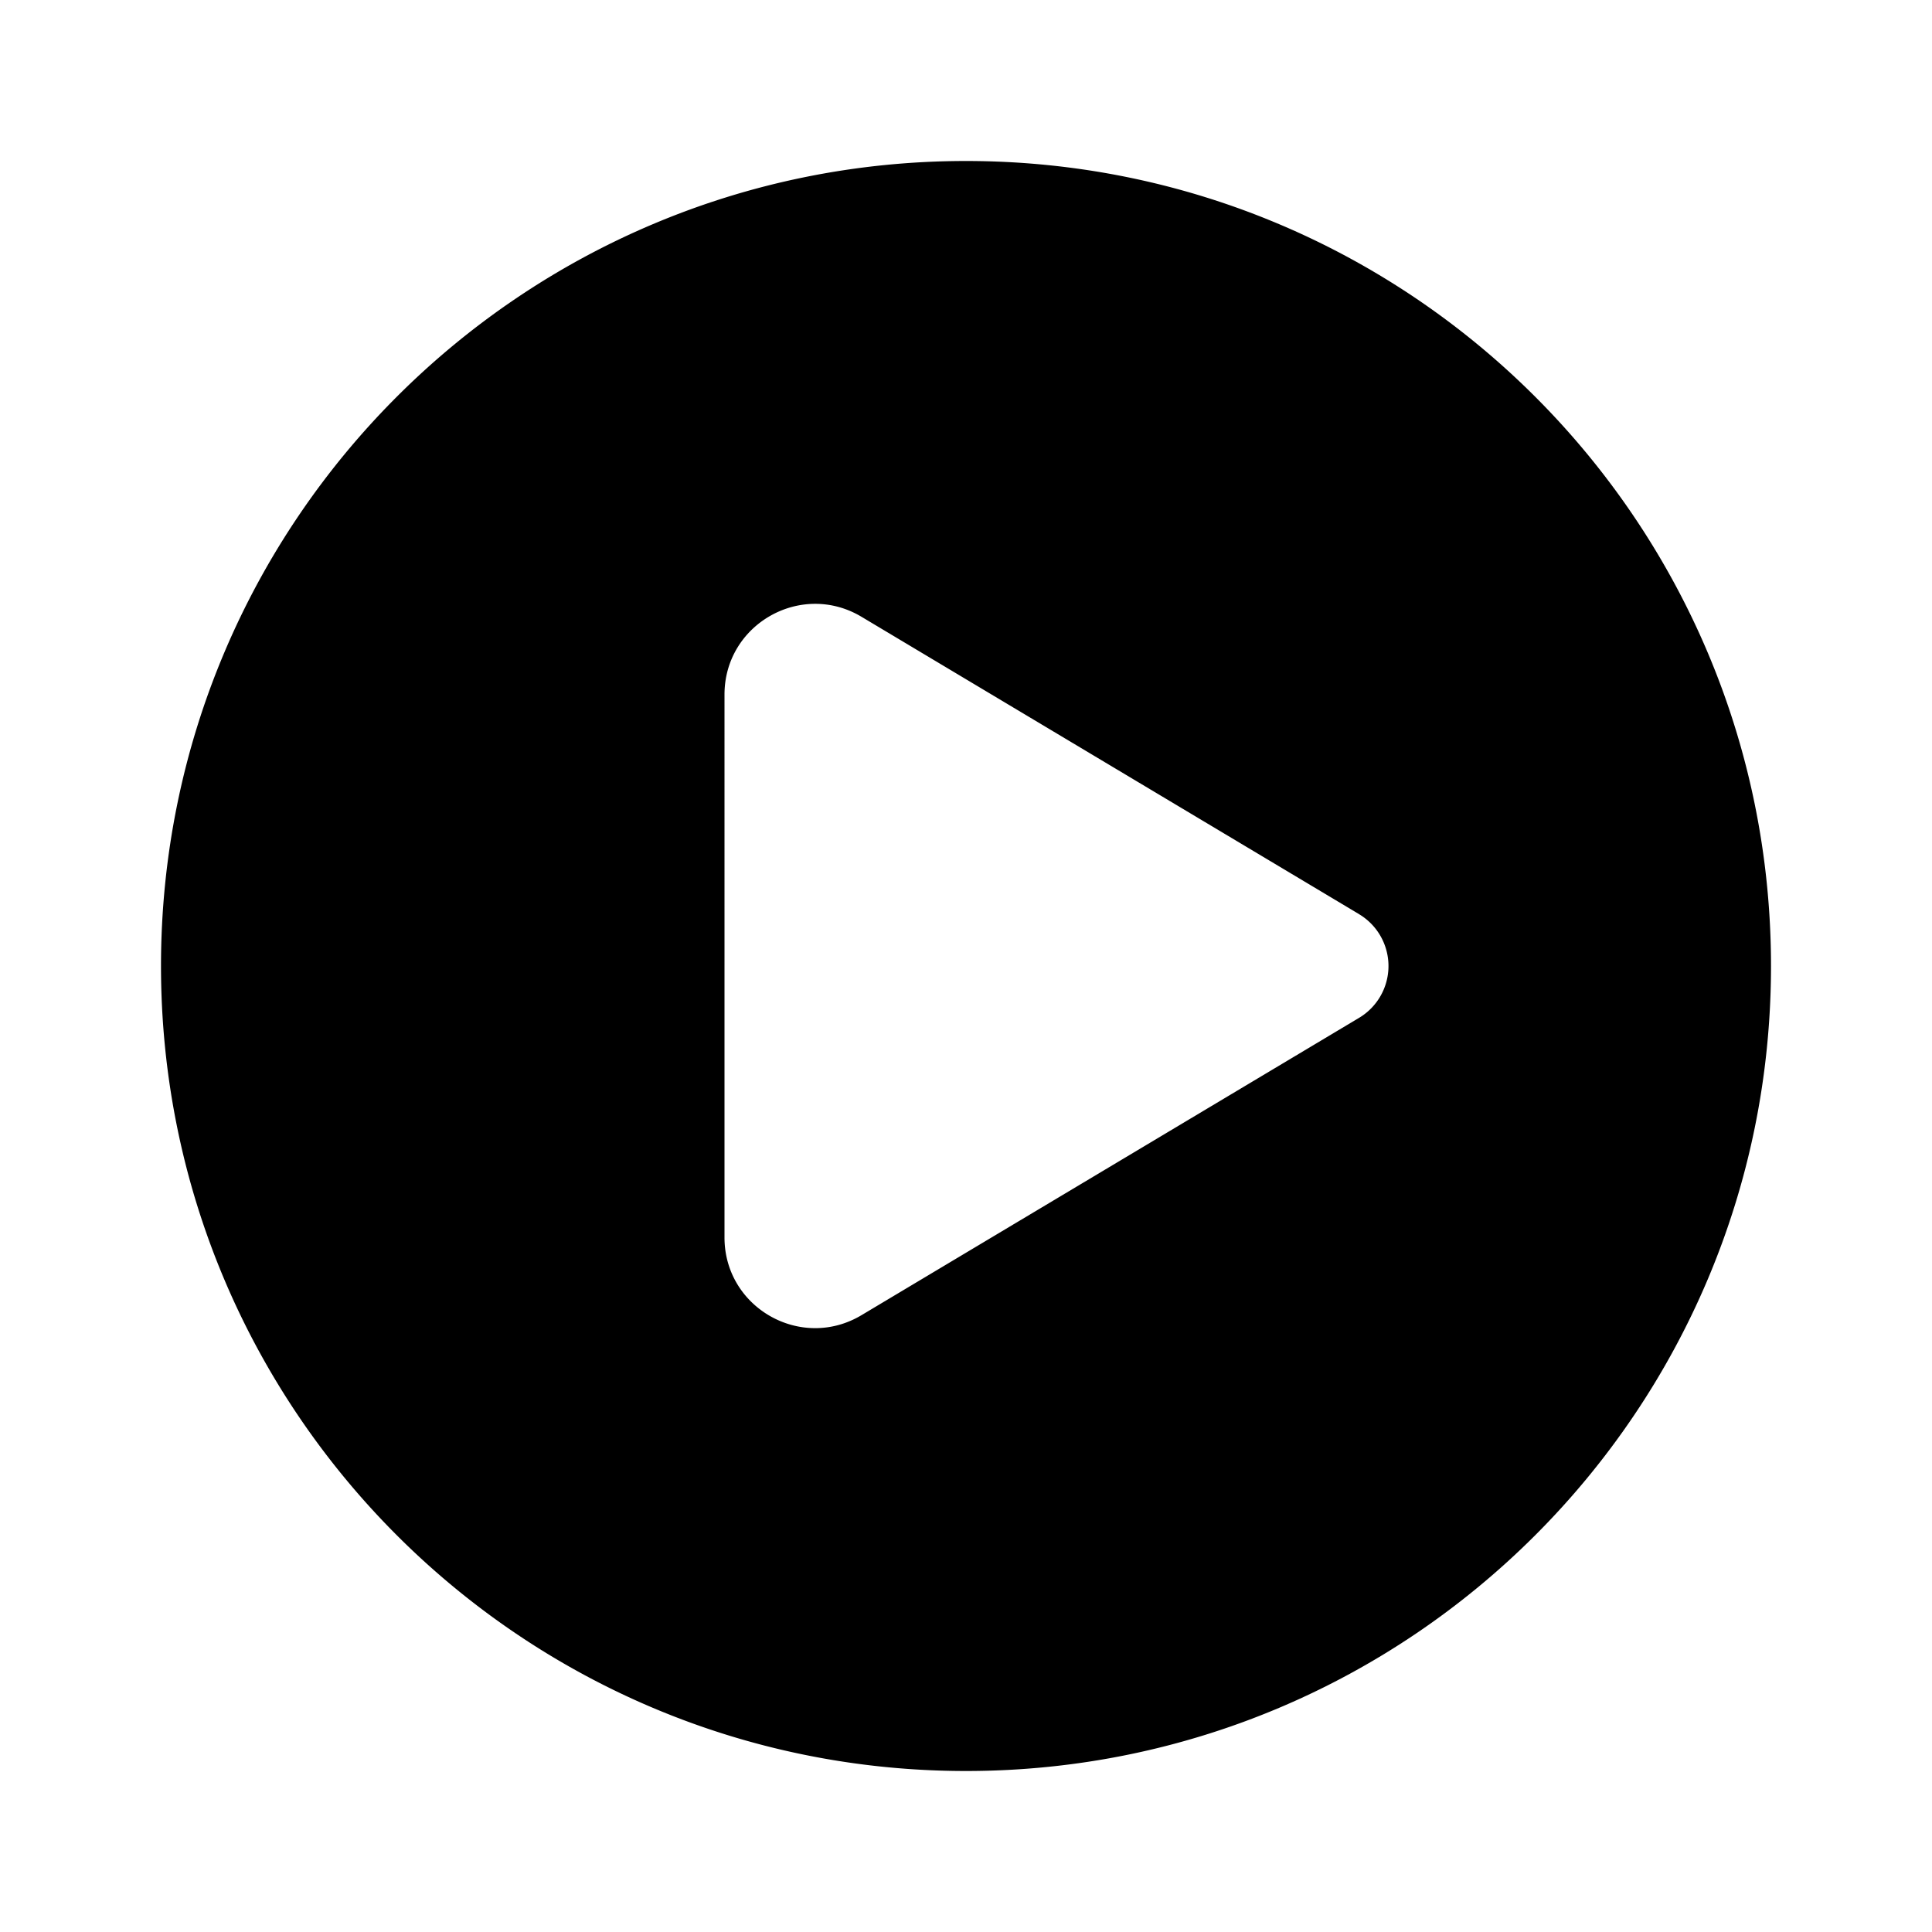 <svg xmlns="http://www.w3.org/2000/svg" xmlns:xlink="http://www.w3.org/1999/xlink" aria-hidden="true" role="img" class="iconify iconify--fluent" width="1em" height="1em" preserveAspectRatio="xMidYMid meet" viewBox="0 0 48 48"><path fill="currentColor" d="M24 44c11.046 0 20-8.954 20-20S35.046 4 24 4S4 12.954 4 24s8.954 20 20 20Zm9.766-21.287a1.5 1.5 0 0 1 0 2.575l-12.362 7.387c-1.5.897-3.404-.184-3.404-1.93V17.256c0-1.747 1.904-2.828 3.404-1.932l12.362 7.388Z"></path></svg>